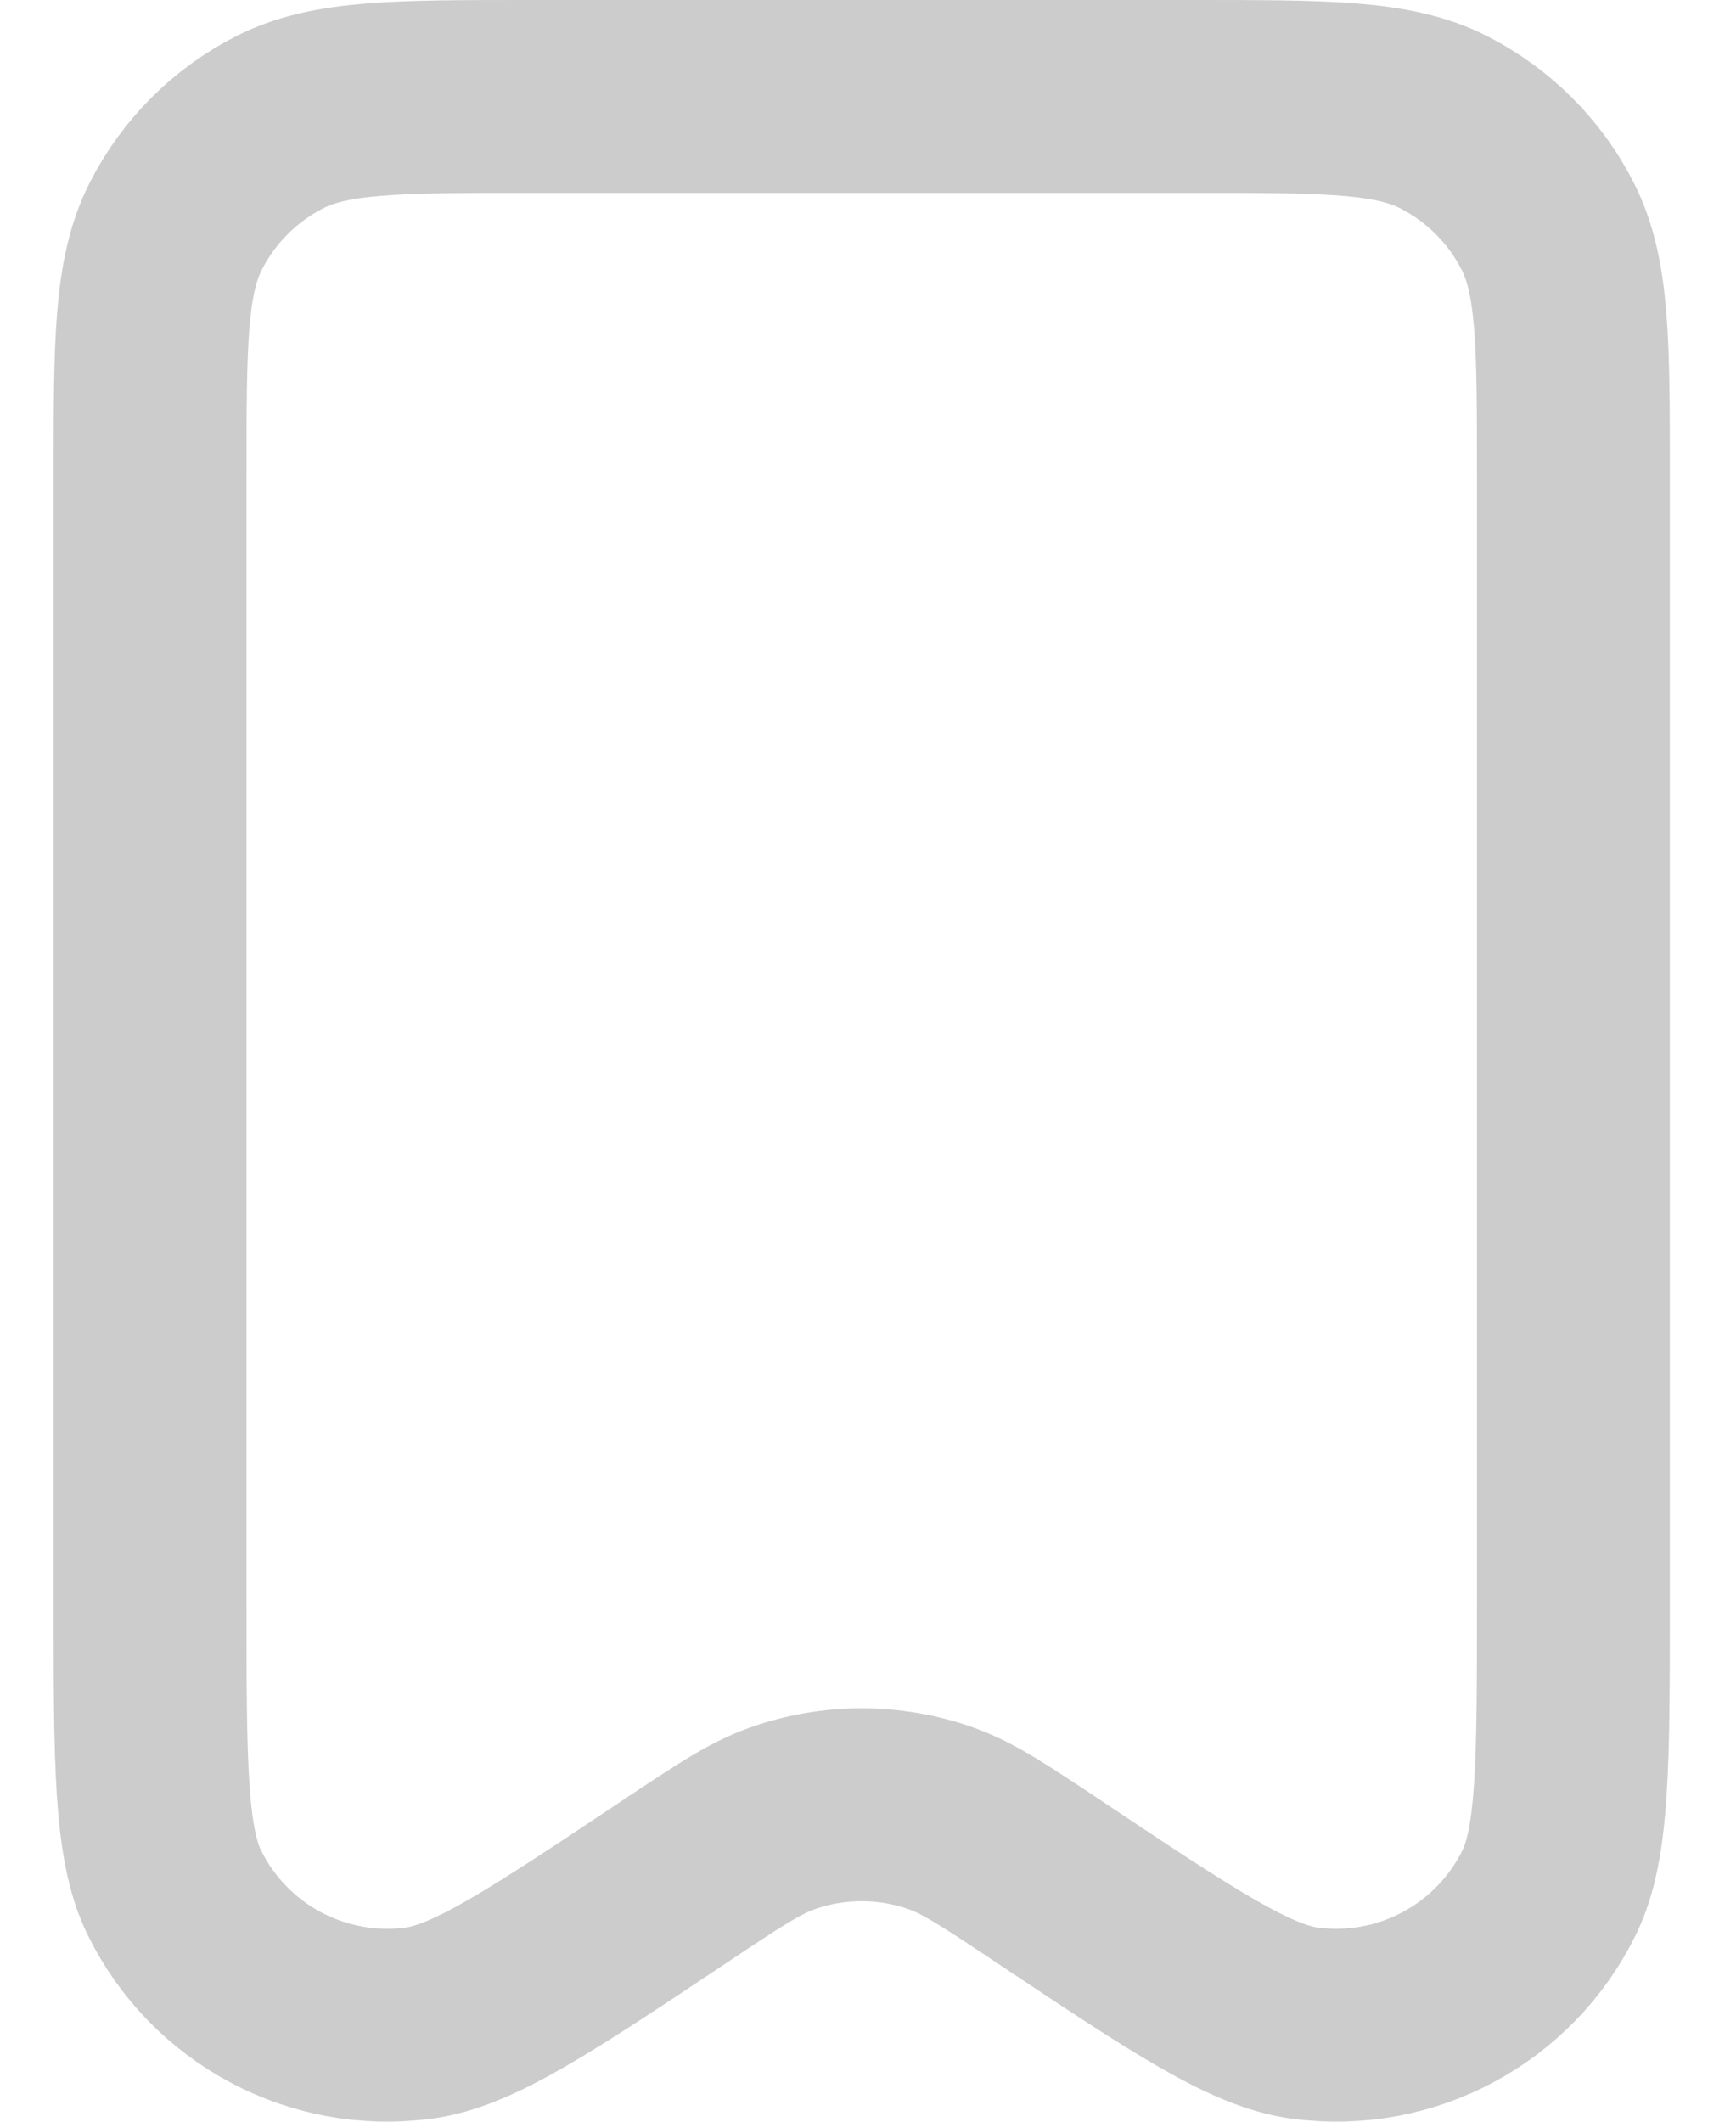 <svg width="18" height="22" viewBox="0 0 18 22" fill="none" xmlns="http://www.w3.org/2000/svg">
<path d="M1.556 4.936V16.6C1.556 18.274 1.556 19.111 1.807 19.623C2.272 20.572 3.292 21.118 4.34 20.978C4.905 20.903 5.602 20.439 6.994 19.511L6.998 19.508C7.55 19.14 7.826 18.956 8.115 18.854C8.645 18.667 9.224 18.667 9.754 18.854C10.043 18.956 10.32 19.141 10.875 19.511C12.267 20.439 12.964 20.903 13.53 20.978C14.578 21.118 15.597 20.572 16.063 19.623C16.314 19.111 16.314 18.274 16.314 16.6V4.932C16.314 3.557 16.314 2.868 16.046 2.343C15.81 1.88 15.433 1.504 14.97 1.268C14.444 1 13.756 1 12.379 1H5.492C4.114 1 3.425 1 2.899 1.268C2.436 1.504 2.06 1.88 1.824 2.343C1.556 2.869 1.556 3.558 1.556 4.936Z" stroke="#CCCCCC" stroke-width="2" stroke-linecap="round" stroke-linejoin="round"/>
</svg>
